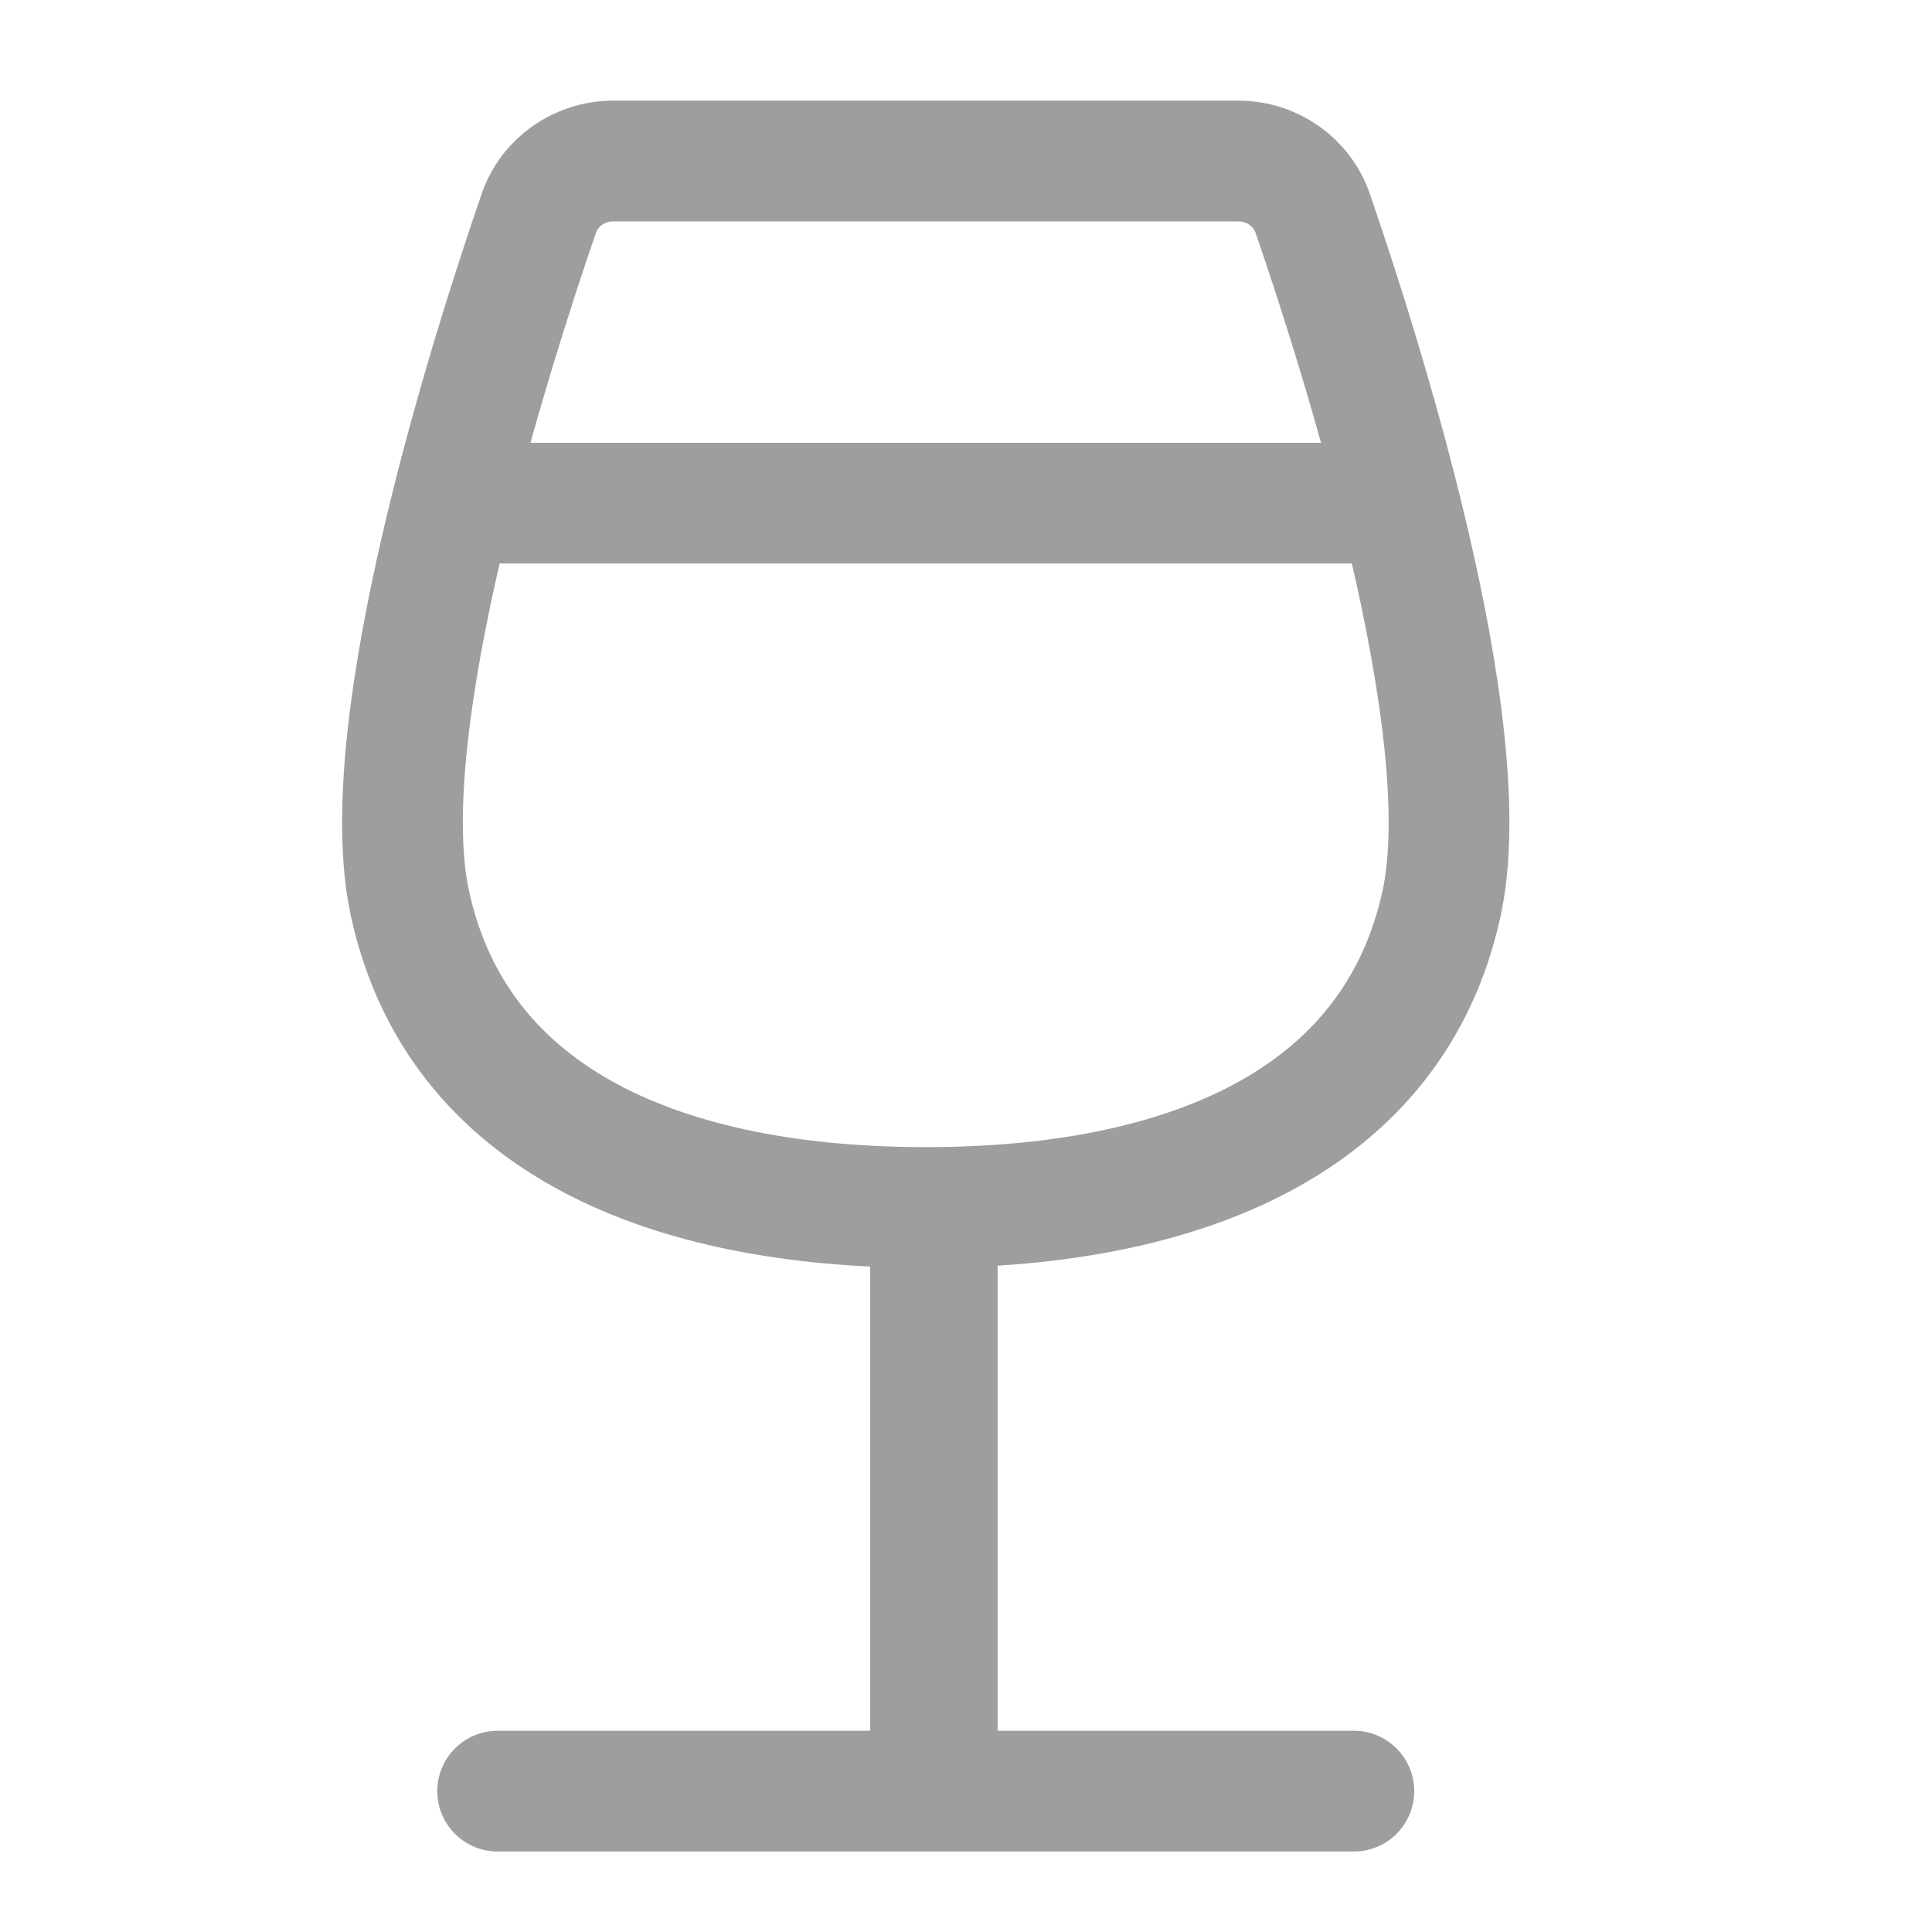<svg width="24" height="24" viewBox="0 0 24 24" fill="none" xmlns="http://www.w3.org/2000/svg">
<path d="M5.093 11.226C5.686 13.94 8.297 15 11.5 15C14.703 15 17.314 13.94 17.907 11.226C18.385 9.035 16.899 4.371 16.308 2.653C16.172 2.258 15.799 2 15.382 2H7.619C7.201 2 6.828 2.258 6.692 2.653C6.101 4.371 4.615 9.035 5.093 11.226Z" stroke="#9E9E9E" stroke-width="1.5" stroke-linejoin="round"/>
<rect x="12.393" y="14.511" width="7.149" height="1.584" transform="rotate(90 12.393 14.511)" fill="#9E9E9E"/>
<line x1="6.182" y1="6.25" x2="16.818" y2="6.25" stroke="#9E9E9E" stroke-width="1.5" stroke-linejoin="round"/>
<path d="M6.182 22.25H16.818" stroke="#9E9E9E" stroke-width="1.5" stroke-linecap="round" stroke-linejoin="round"/>
</svg>
